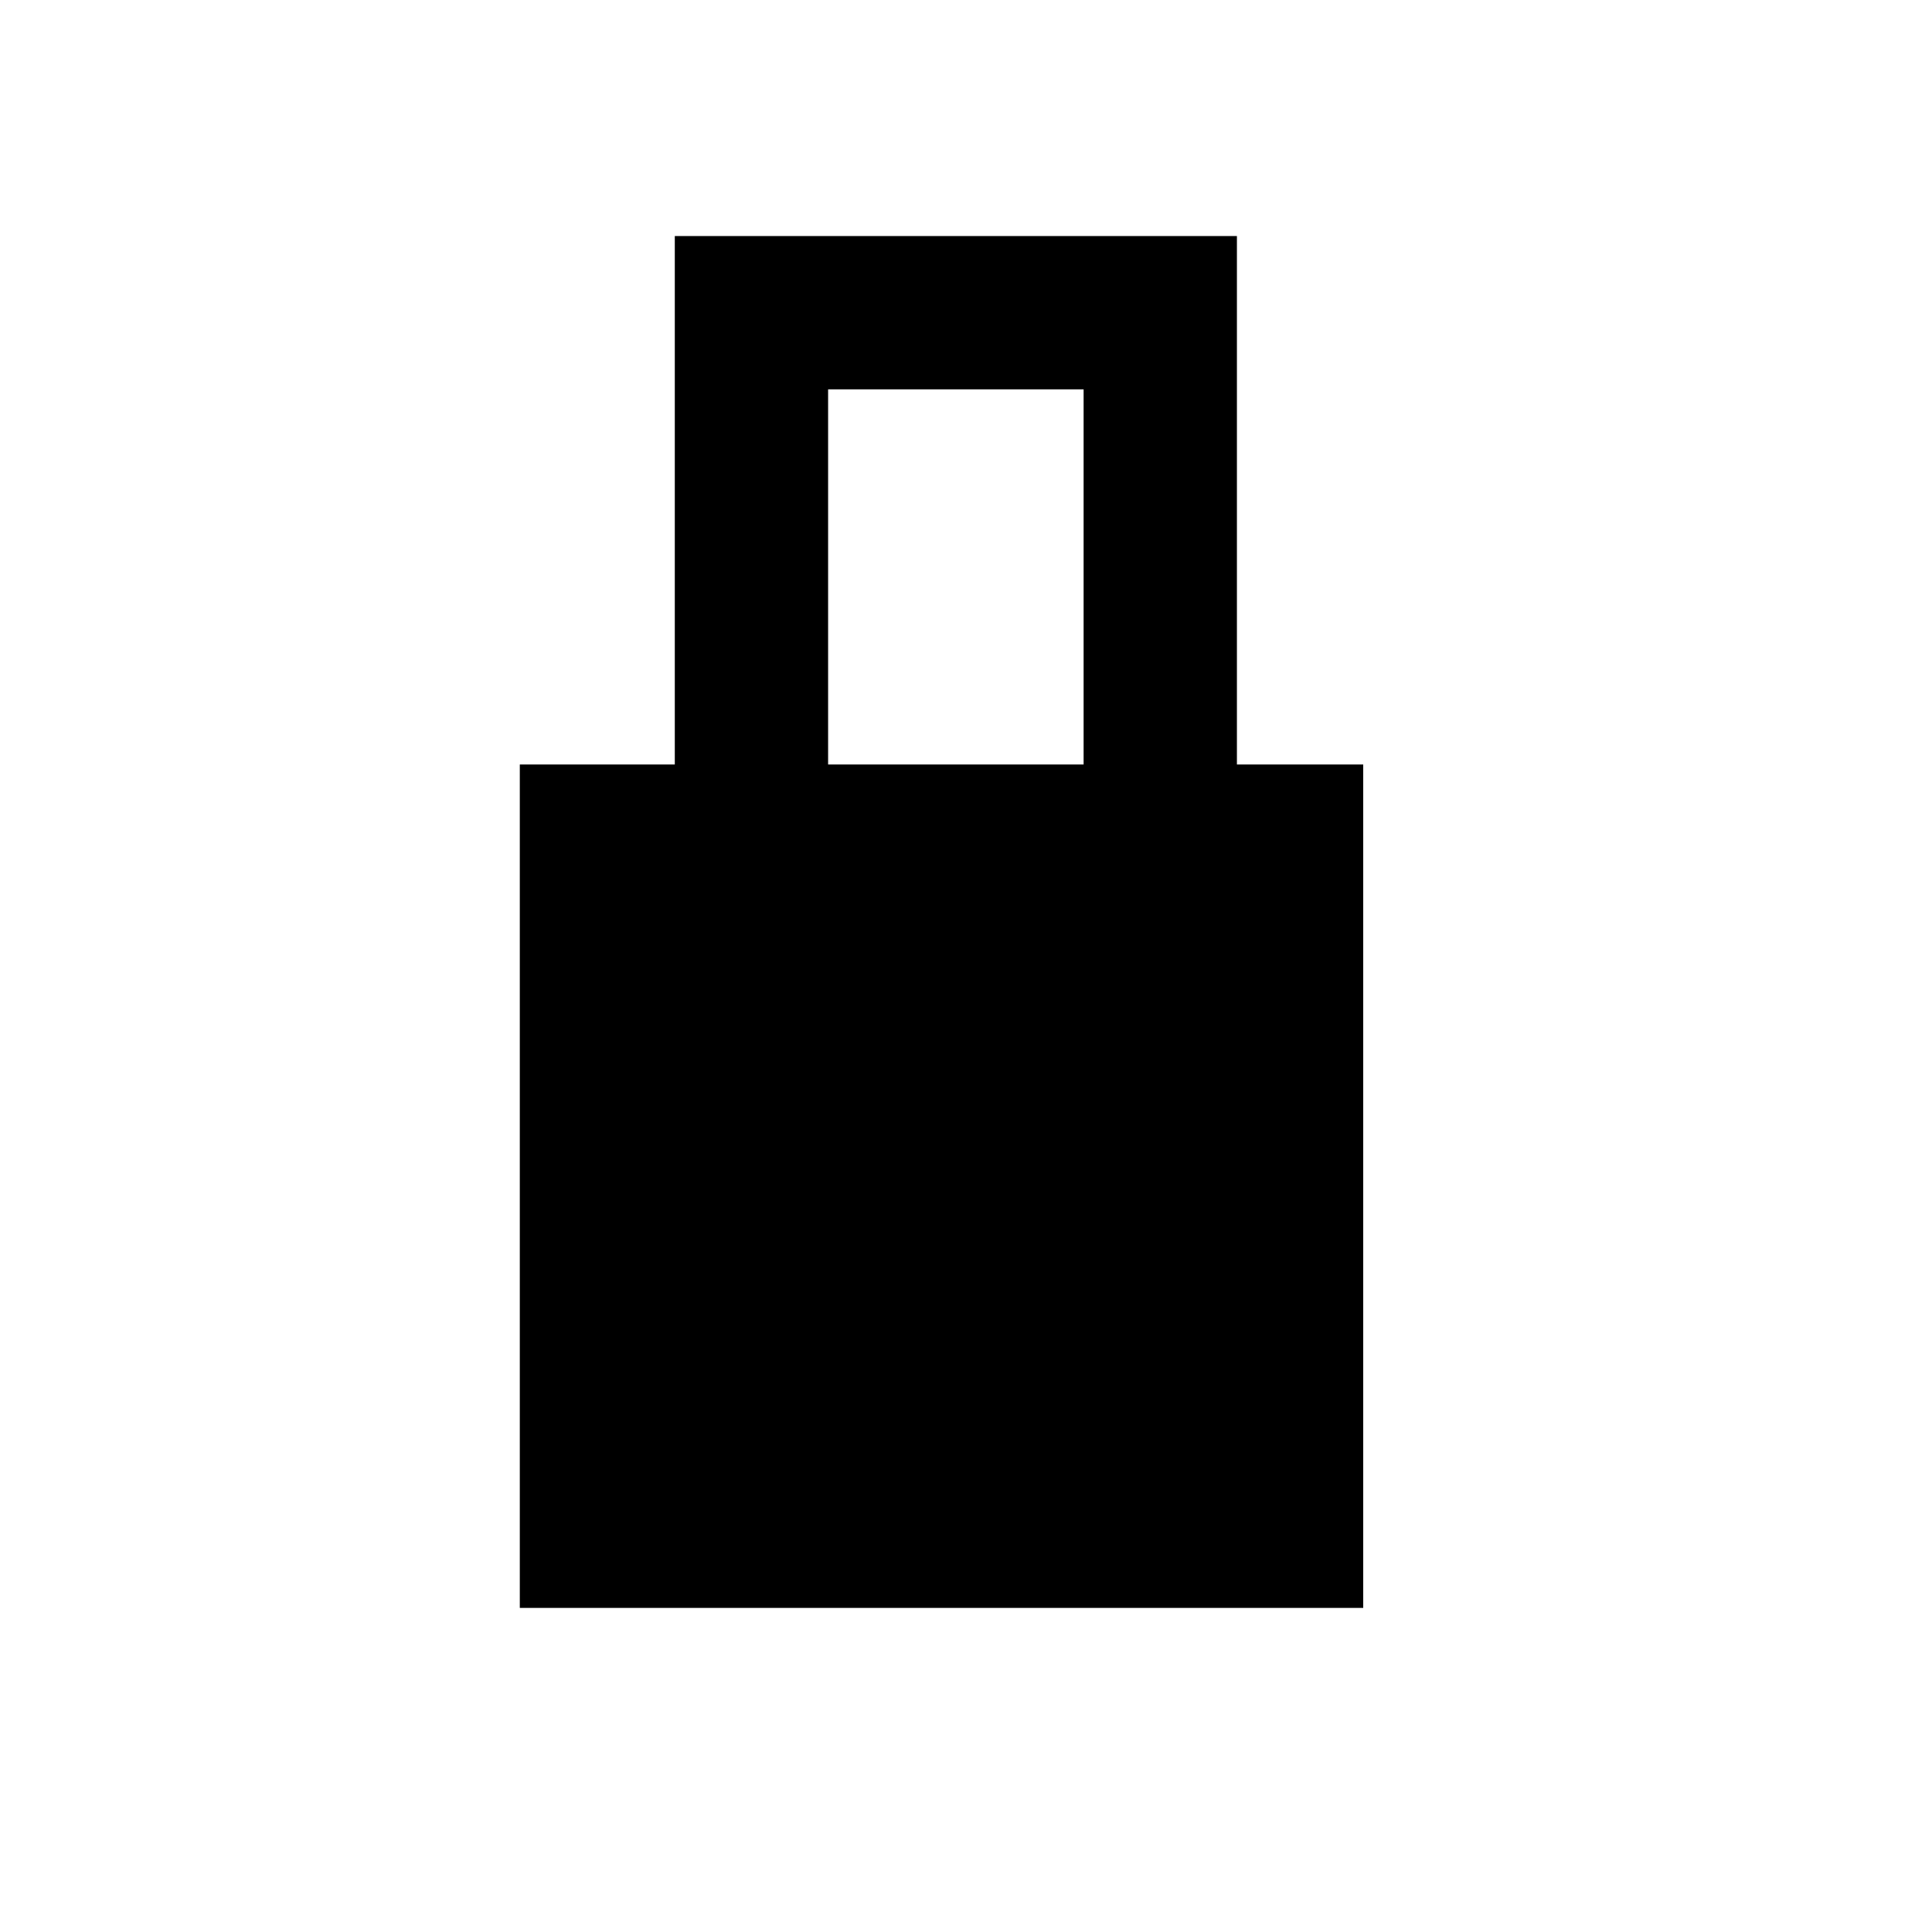<?xml version="1.0" encoding="UTF-8" standalone="no"?>
<!-- Created with Inkscape (http://www.inkscape.org/) -->

<svg
   xmlns:dc="http://purl.org/dc/elements/1.1/"
   xmlns:cc="http://creativecommons.org/ns#"
   xmlns:rdf="http://www.w3.org/1999/02/22-rdf-syntax-ns#"
   xmlns:svg="http://www.w3.org/2000/svg"
   xmlns="http://www.w3.org/2000/svg"
   xmlns:sodipodi="http://sodipodi.sourceforge.net/DTD/sodipodi-0.dtd"
   xmlns:inkscape="http://www.inkscape.org/namespaces/inkscape"
   width="75.591"
   height="75.591"
   viewBox="0 0 20 20"
   version="1.1"
   id="svg8"
   inkscape:version="0.92.4 (5da689c313, 2019-01-14)"
   sodipodi:docname="lock-1.svg">
  <defs
     id="defs2" />
  <sodipodi:namedview
     id="base"
     pagecolor="#ffffff"
     bordercolor="#666666"
     borderopacity="1.0"
     inkscape:pageopacity="0.0"
     inkscape:pageshadow="2"
     inkscape:zoom="8"
     inkscape:cx="21.396971"
     inkscape:cy="31.89597"
     inkscape:document-units="px"
     inkscape:current-layer="layer1"
     showgrid="false"
     units="px"
     inkscape:window-width="1920"
     inkscape:window-height="1147"
     inkscape:window-x="-8"
     inkscape:window-y="-8"
     inkscape:window-maximized="1"
     showguides="true"
     inkscape:guide-bbox="true">
    <sodipodi:guide
       position="-6.095,10.3"
       orientation="0,1"
       id="guide7670"
       inkscape:locked="false" />
    <sodipodi:guide
       position="0.354,5.717"
       orientation="0,1"
       id="guide7674"
       inkscape:locked="false" />
    <sodipodi:guide
       position="5.811,13.985"
       orientation="1,0"
       id="guide8232"
       inkscape:locked="false" />
    <sodipodi:guide
       position="9.78,11.953"
       orientation="1,0"
       id="guide8234"
       inkscape:locked="false" />
  </sodipodi:namedview>
  <g
     inkscape:label="Layer 1"
     inkscape:groupmode="layer"
     id="layer1"
     transform="translate(0,-277)">
    <rect
       id="rect62"
       width="8.731"
       height="8.731"
       x="5.381"
       y="284.914"
       style="stroke-width:0.398" />
    <path
       inkscape:connector-curvature="0"
       id="path1456"
       d="m 7.779,285.212 v -4.975 h 4.232 v 4.975"
       style="fill:none;stroke:#000000;stroke-width:1.587;stroke-linecap:butt;stroke-linejoin:miter;stroke-miterlimit:4;stroke-dasharray:none;stroke-opacity:1" />
  </g>
</svg>
